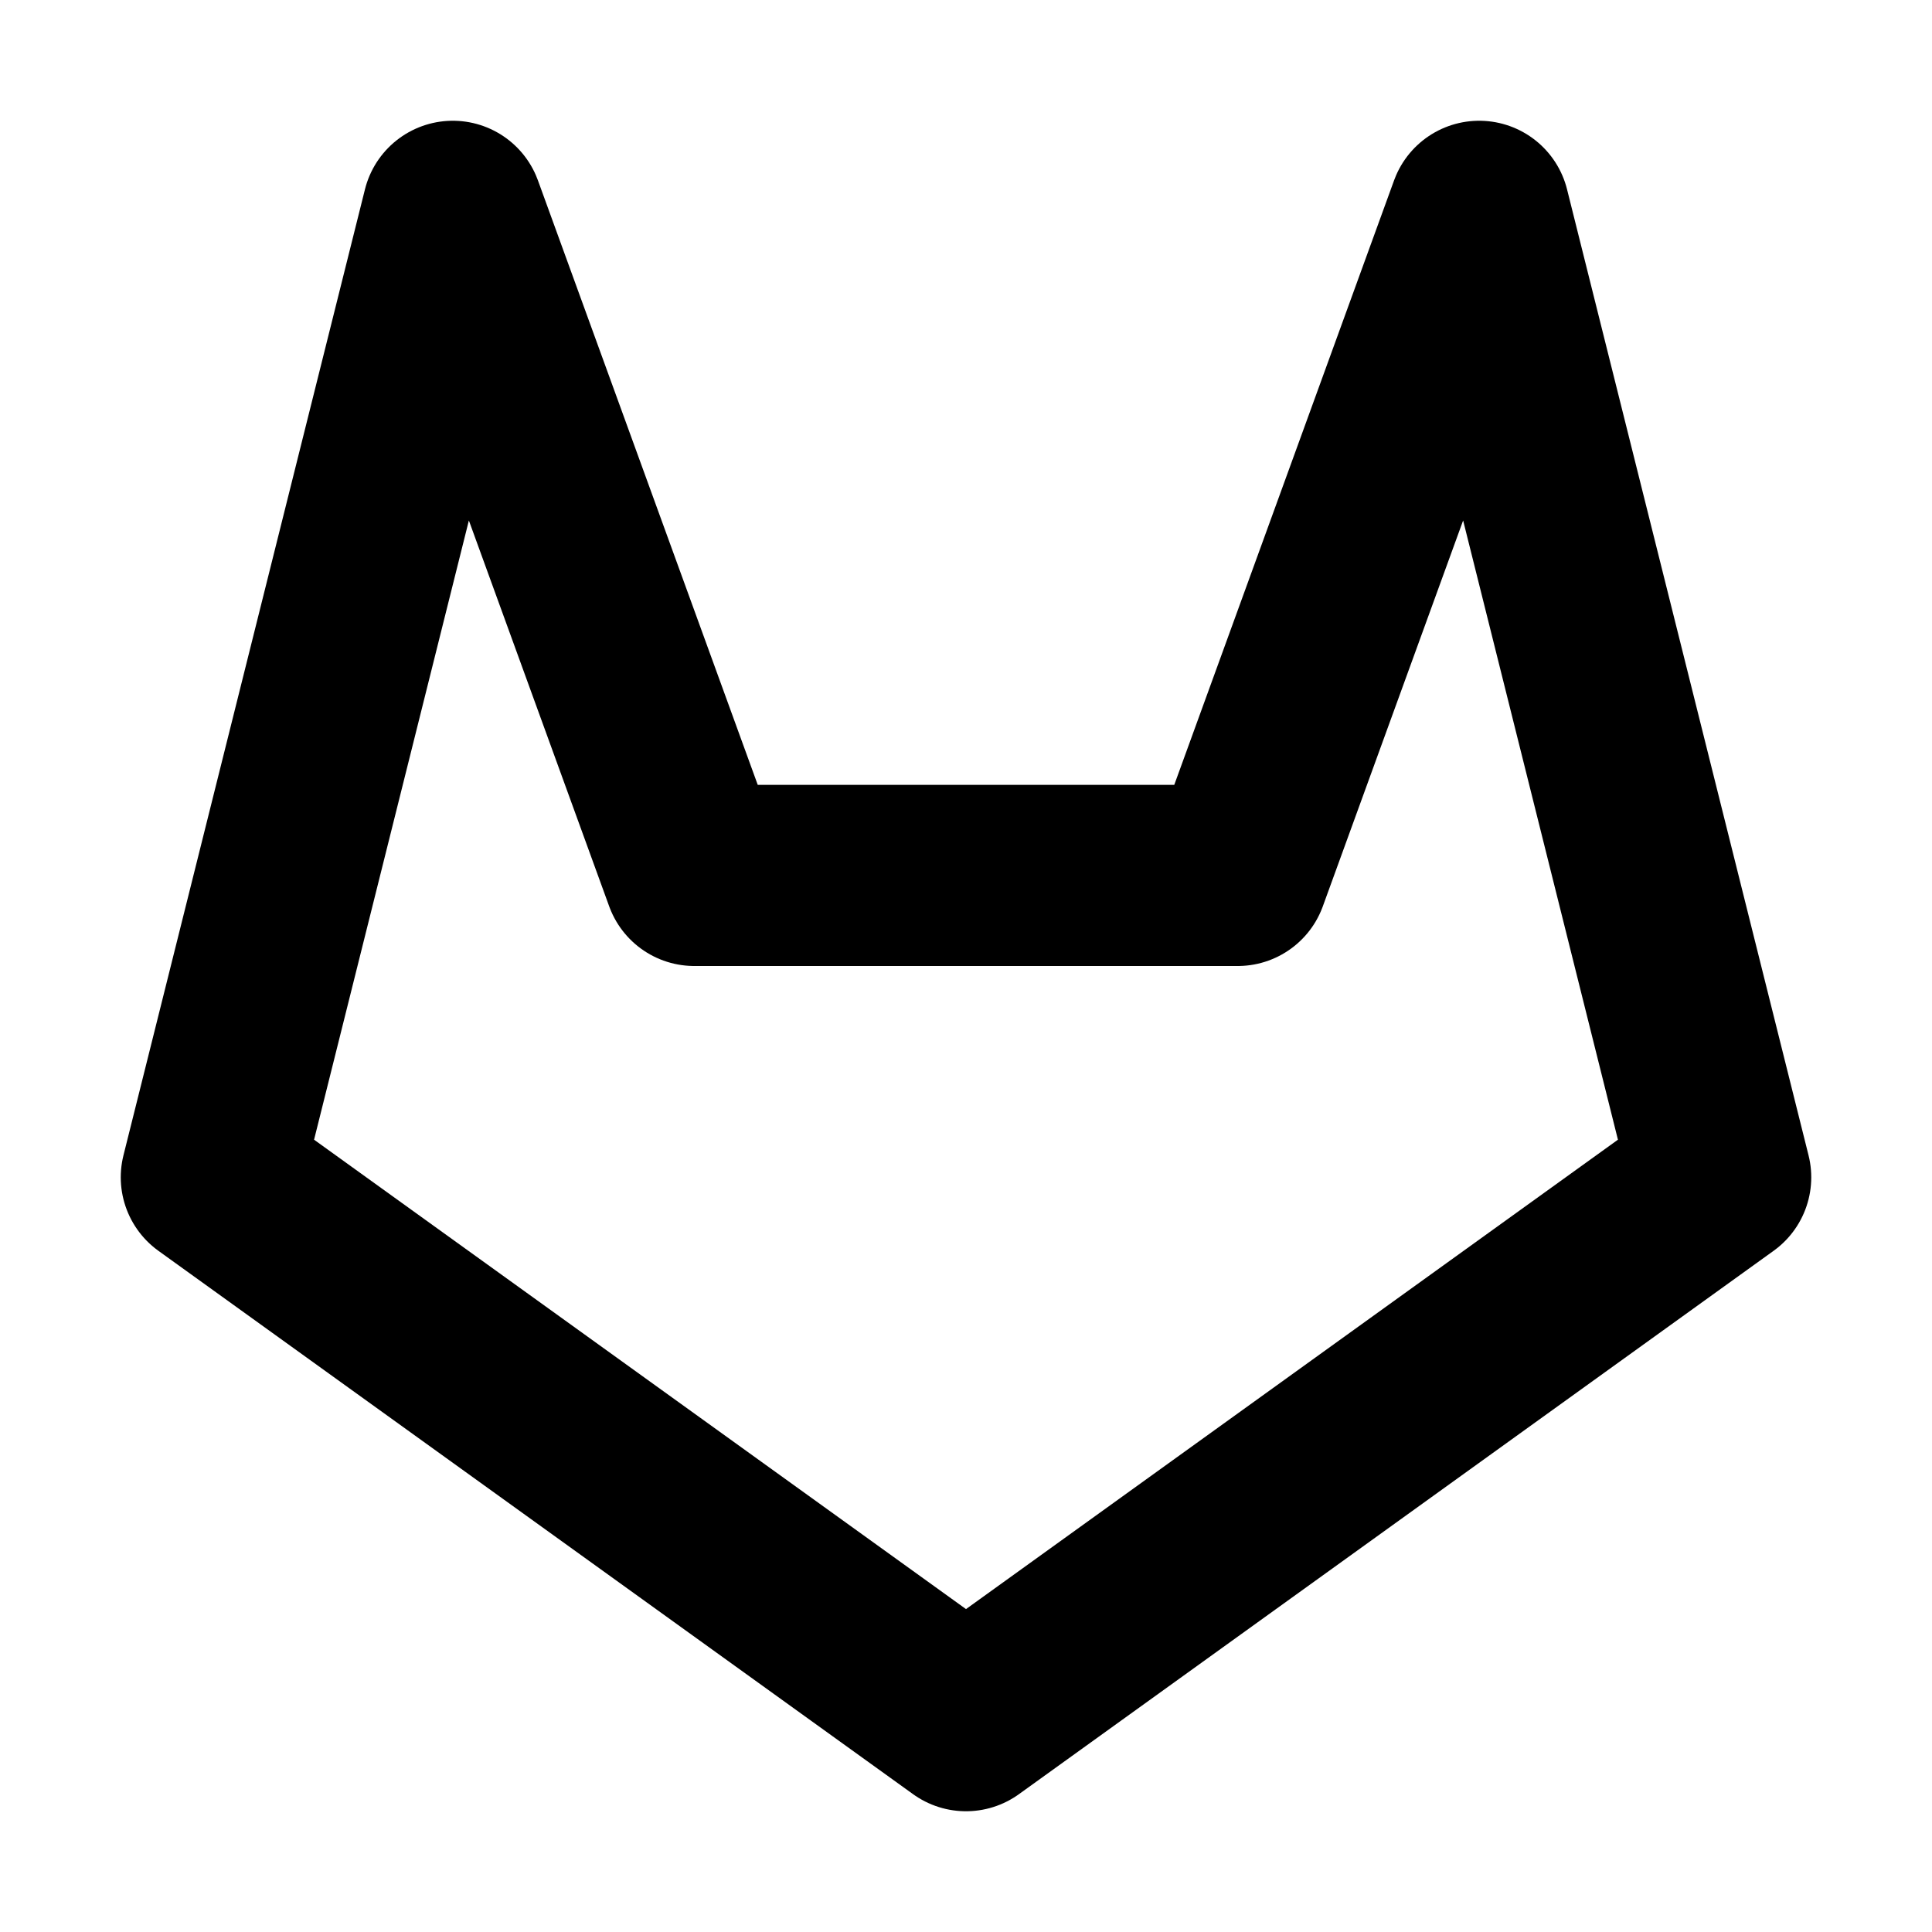 <svg xmlns="http://www.w3.org/2000/svg" version="1.1" viewBox="0 0 16 16" width="16" height="16" fill="none" stroke="#000" stroke-linecap="round" stroke-linejoin="round" stroke-width="1.5">
<path d="m8 14.25-6.25-4.5 2-8 2 5.5h4.5l2-5.5 2 8z" />
</svg>